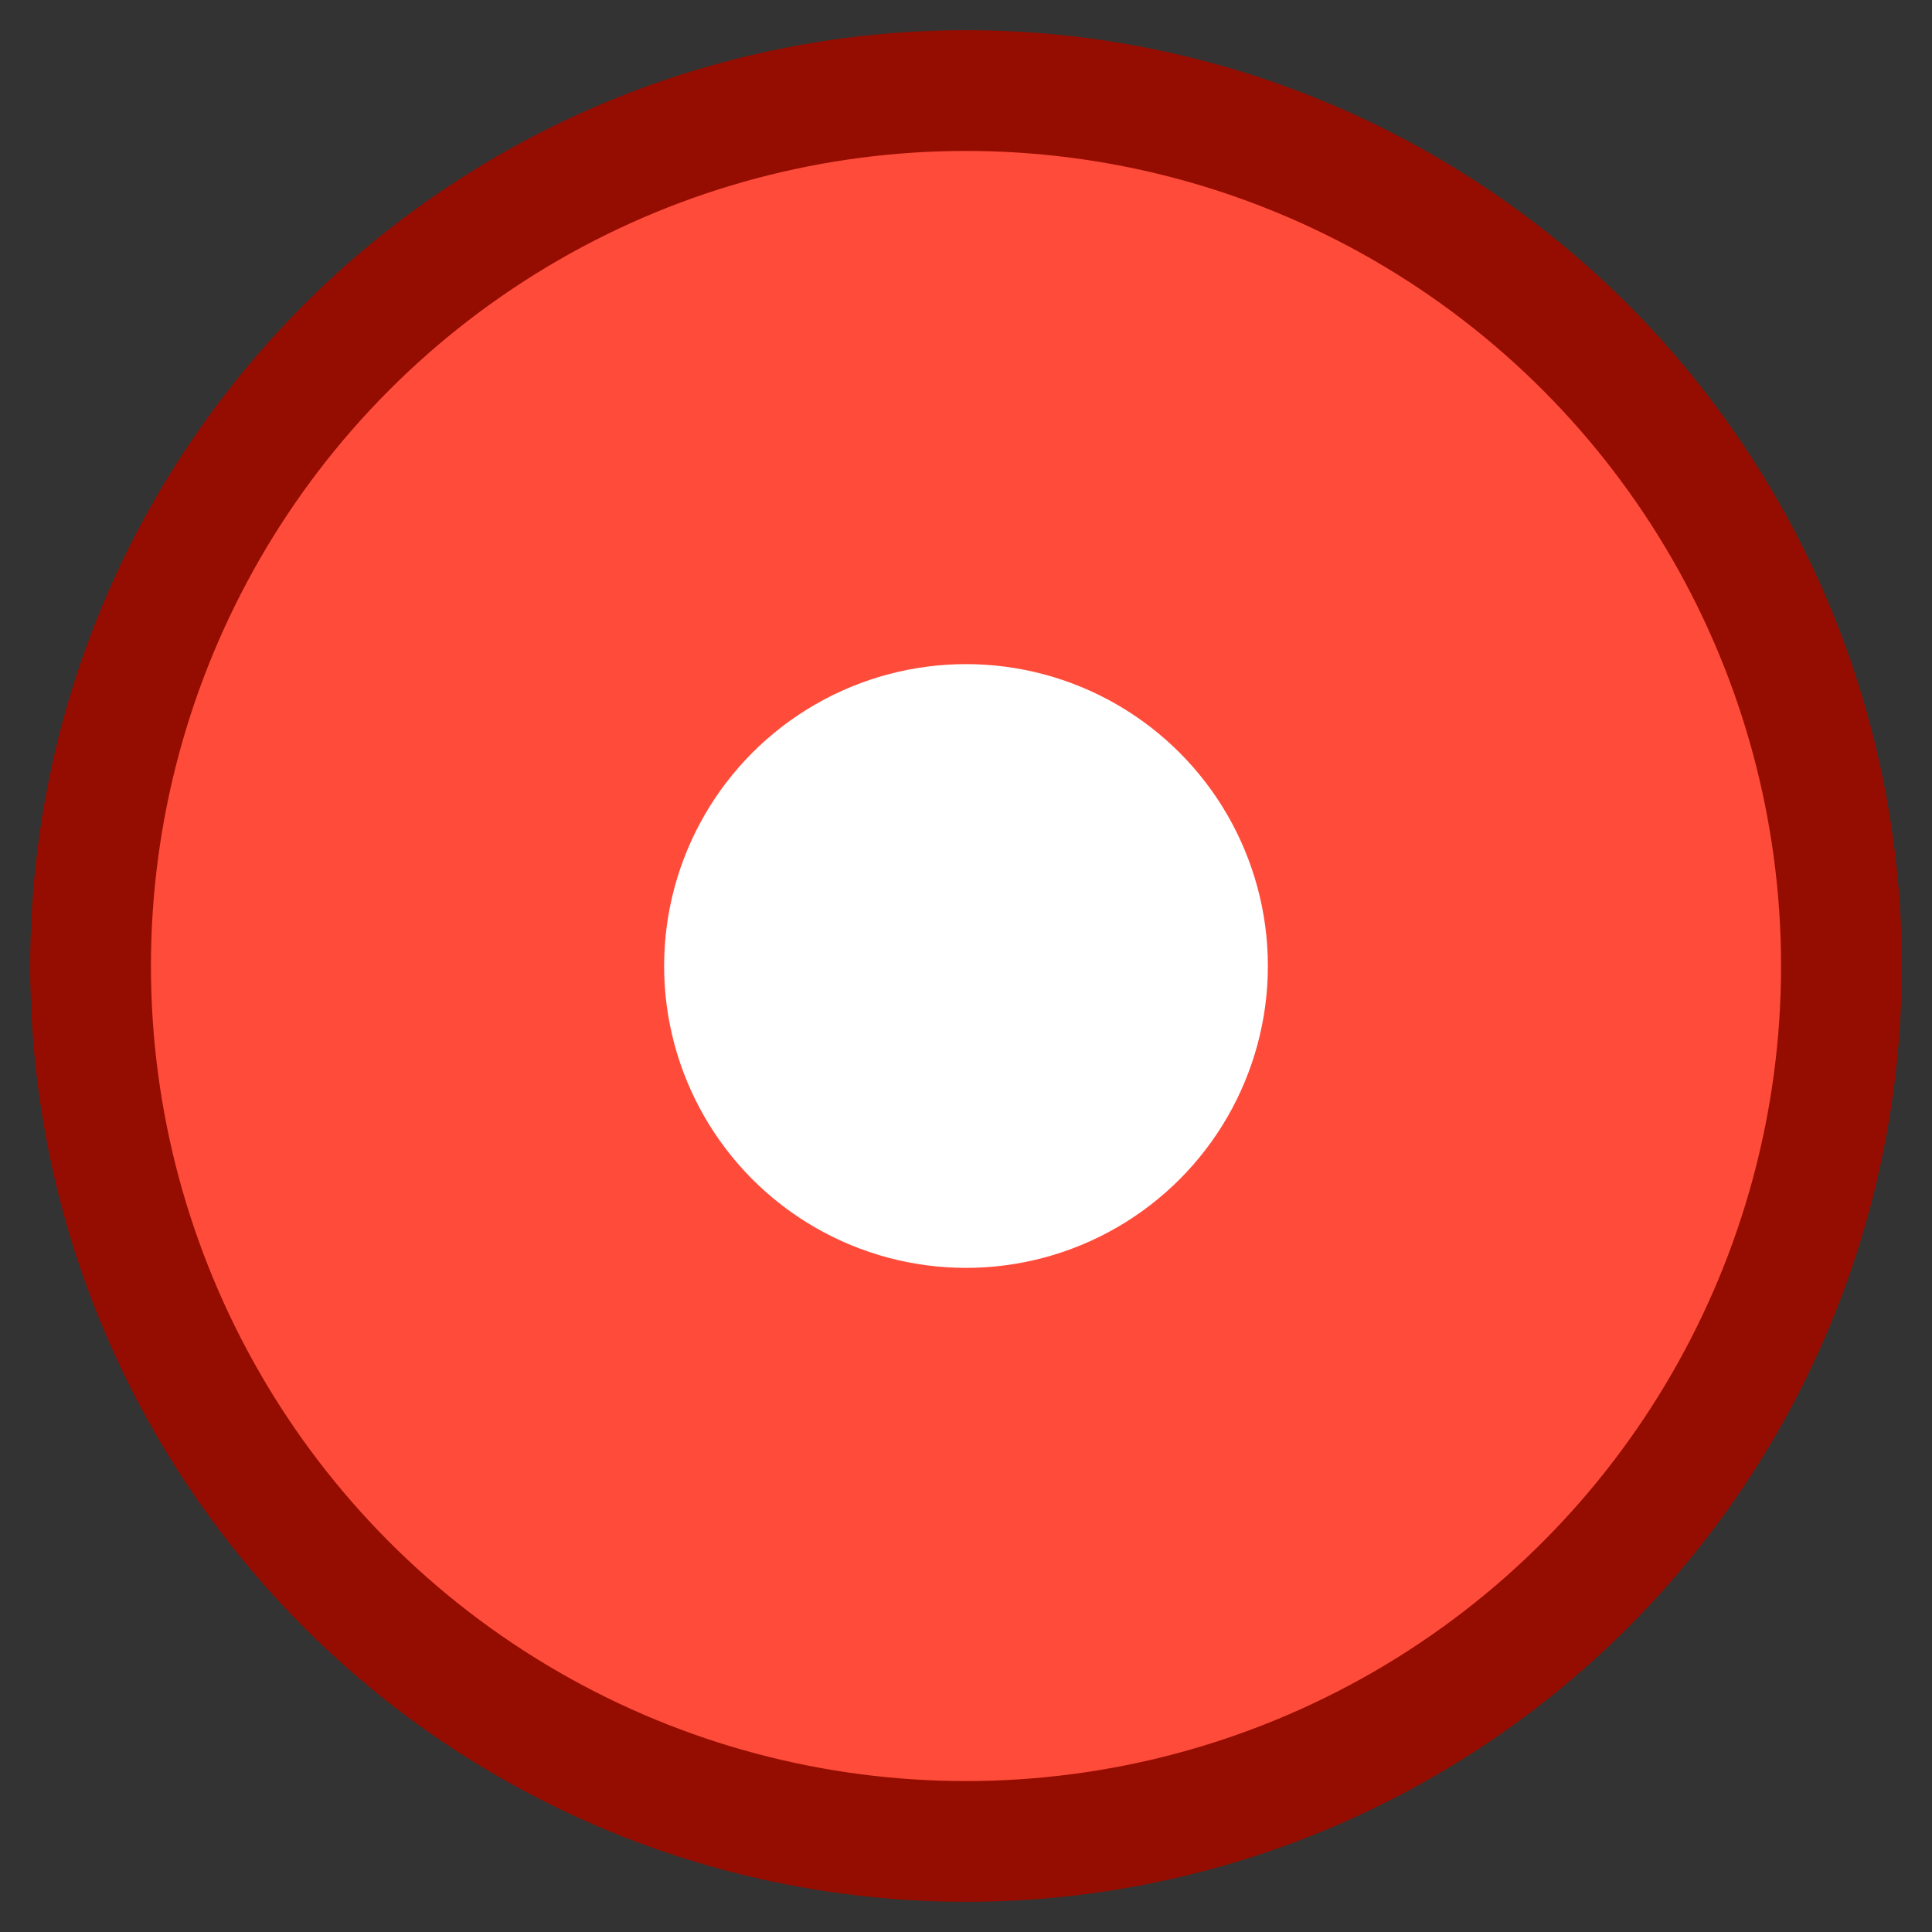 <?xml version="1.0" encoding="UTF-8" standalone="no"?>
<svg
   xmlns:dc="http://purl.org/dc/elements/1.1/"
   xmlns:cc="http://creativecommons.org/ns#"
   xmlns:rdf="http://www.w3.org/1999/02/22-rdf-syntax-ns#"
   xmlns:svg="http://www.w3.org/2000/svg"
   xmlns="http://www.w3.org/2000/svg"
   xmlns:sodipodi="http://sodipodi.sourceforge.net/DTD/sodipodi-0.dtd"
   xmlns:inkscape="http://www.inkscape.org/namespaces/inkscape"
   width="64"
   height="64"
   viewBox="0 0 64 64"
   version="1.1"
   id="svg8"
   inkscape:version="1.0.1 (1.0.1+r74)"
   sodipodi:docname="chat_ping.svg">
  <rect x="0" y="0" width="64" height="64" fill="#333333" stroke="none"/>
  <defs
     id="defs2" />
  <sodipodi:namedview
     id="base"
     pagecolor="#ffffff"
     bordercolor="#666666"
     borderopacity="1.0"
     inkscape:pageopacity="0.0"
     inkscape:pageshadow="2"
     inkscape:zoom="11.313708"
     inkscape:cx="34.501419"
     inkscape:cy="32.57214"
     inkscape:document-units="px"
     inkscape:current-layer="layer1"
     inkscape:document-rotation="0"
     showgrid="false"
     units="px" />
  <g
     inkscape:label="Layer 1"
     inkscape:groupmode="layer"
     id="layer1"
     style="display:inline">
    <circle
       style="display:inline;fill:#ff4b3a;fill-opacity:1;stroke:#950d00;stroke-width:4;stroke-linecap:round;stroke-miterlimit:4;stroke-dasharray:none;stroke-opacity:1;stop-color:#000000"
       id="path2104"
       cx="32"
       cy="32"
       r="29"
       inkscape:label="red-dot" />
    <circle
       style="display:inline;fill:#ffffff;fill-opacity:1;stroke:none;stroke-width:4;stroke-linecap:round;stroke-miterlimit:4;stroke-dasharray:none;stroke-opacity:1;stop-color:#000000"
       id="circle2106"
       cx="32"
       cy="32"
       r="10" />
  </g>
</svg>
